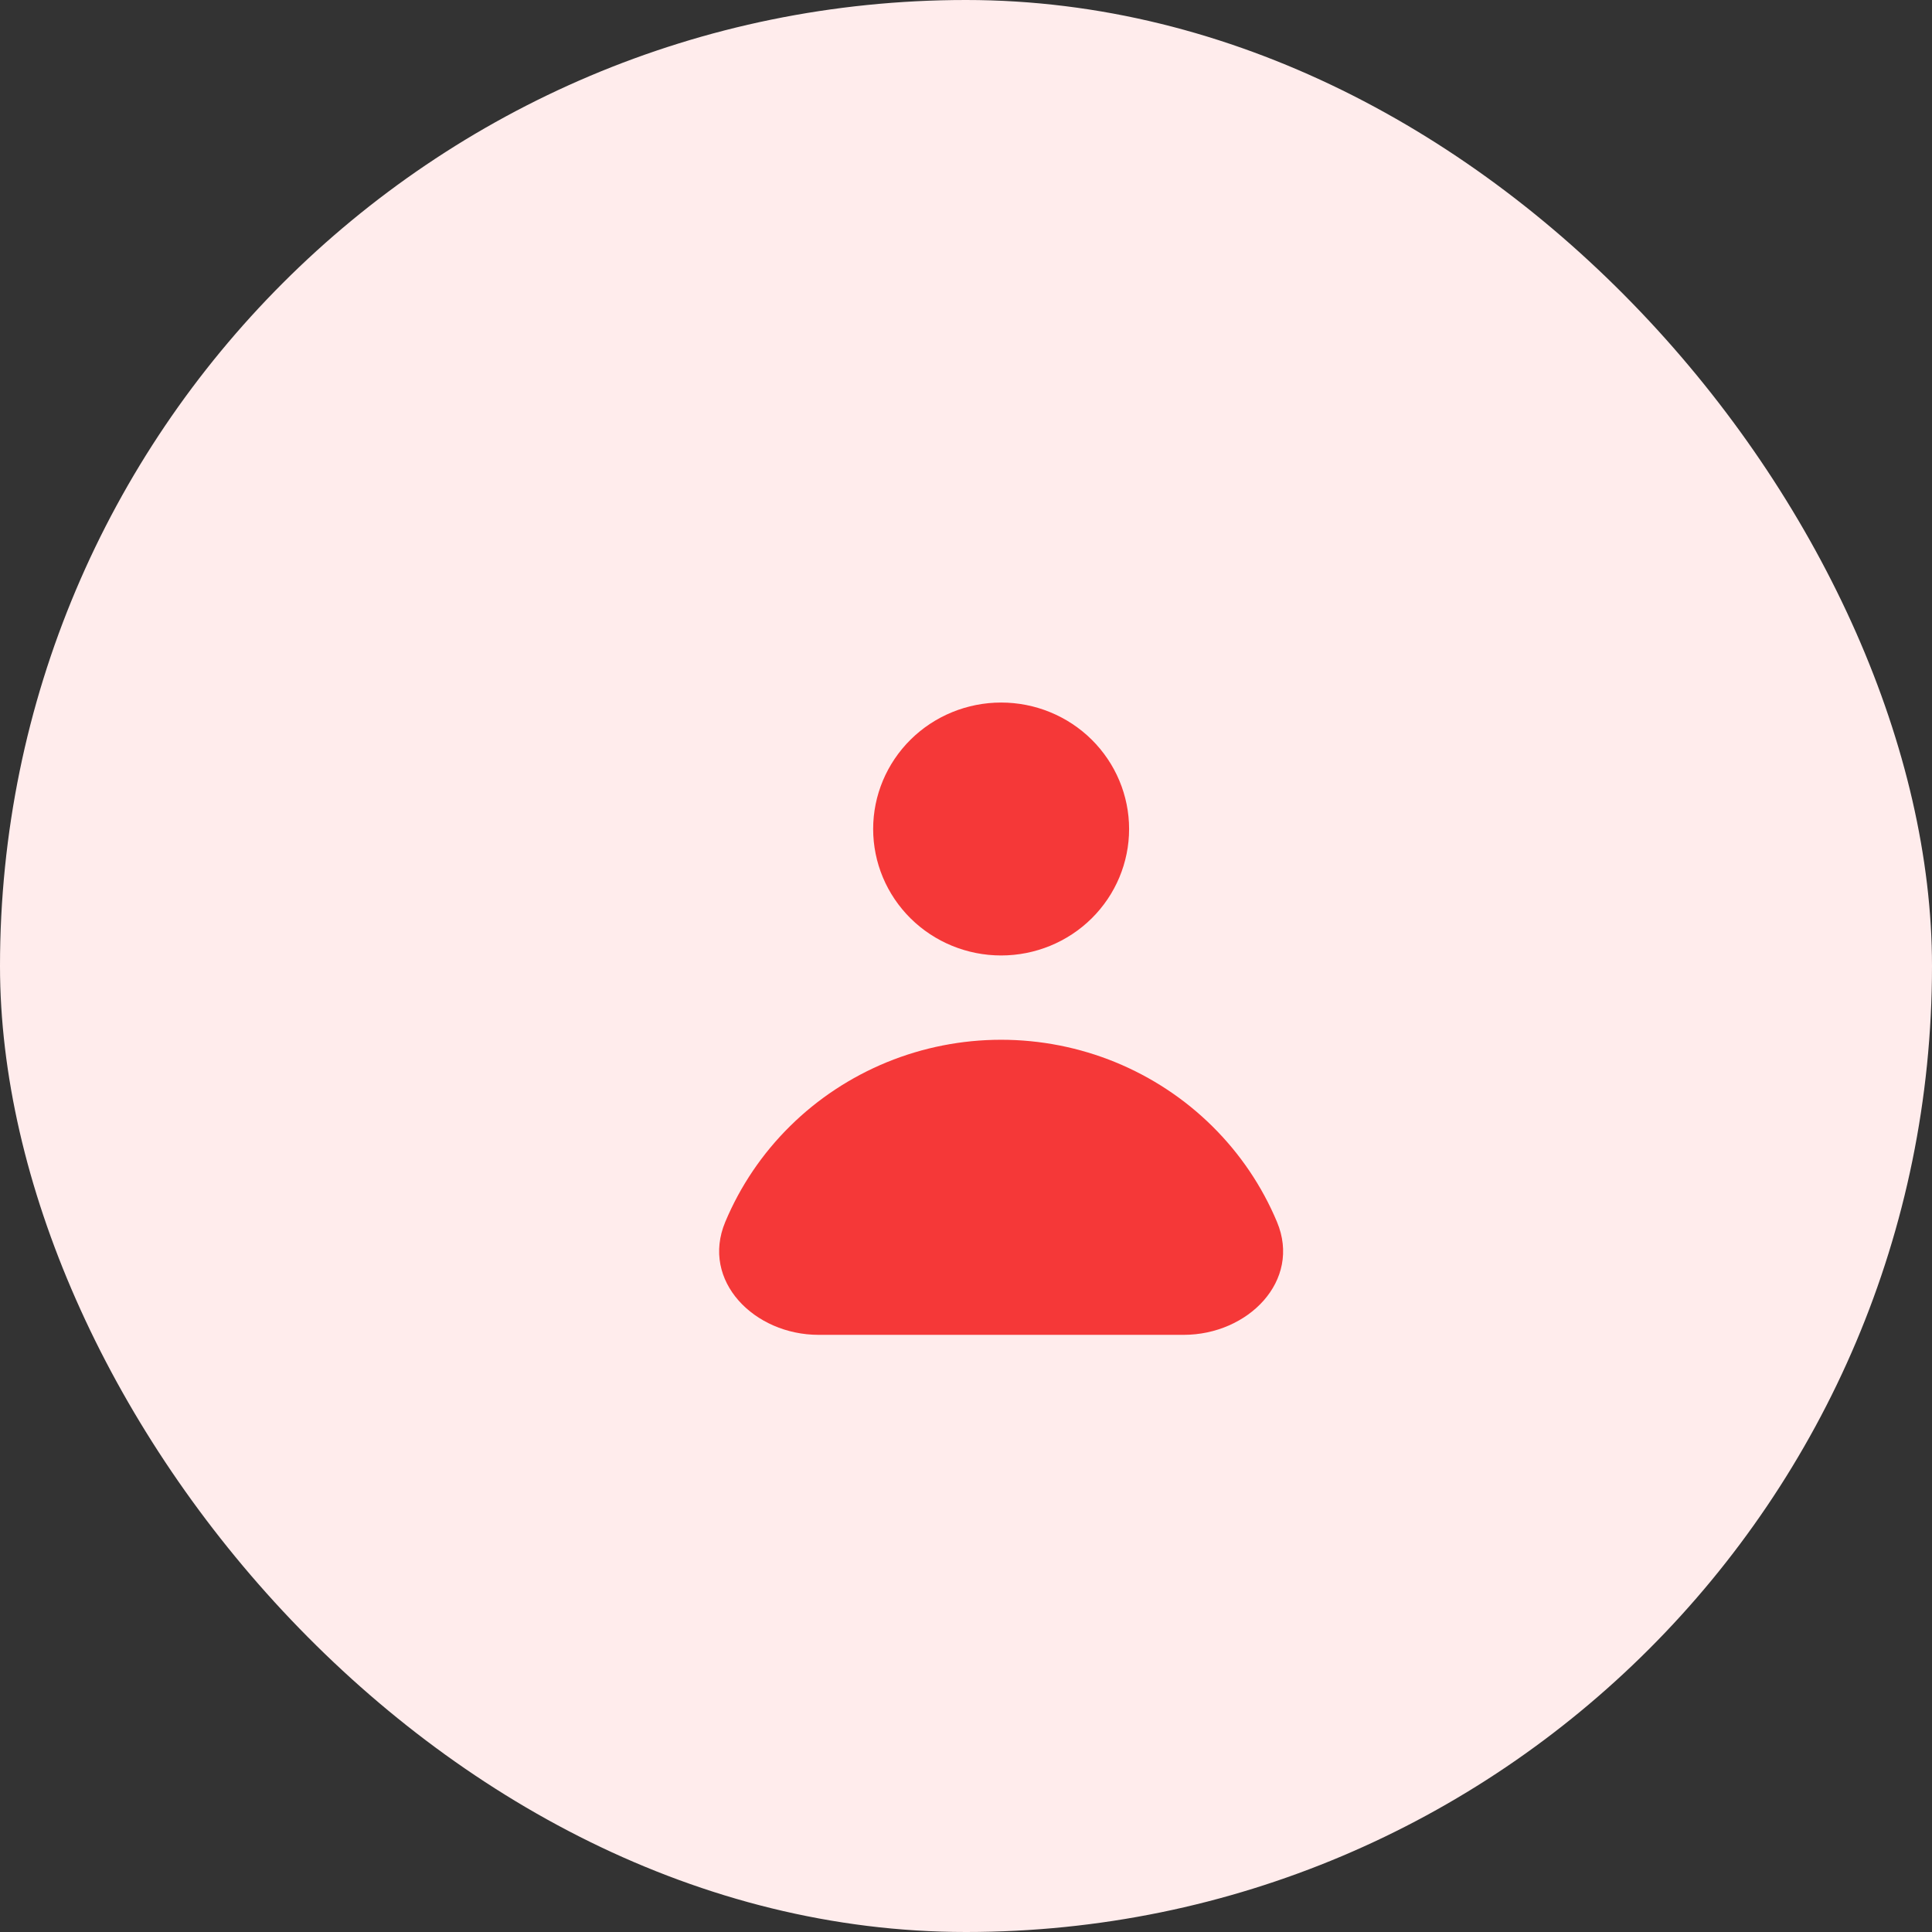 <svg width="55" height="55" viewBox="0 0 55 55" fill="none" xmlns="http://www.w3.org/2000/svg">
<rect x="0" y="0" width="55" height="55" fill="#333333" stroke="none"/>
<rect width="55" height="55" rx="27.5" fill="#FFECEC"/>
<path fill-rule="evenodd" clip-rule="evenodd" d="M28.5 27.2C29.466 27.2 30.393 26.821 31.076 26.146C31.759 25.471 32.143 24.555 32.143 23.6C32.143 22.645 31.759 21.73 31.076 21.054C30.393 20.379 29.466 20 28.5 20C27.534 20 26.607 20.379 25.924 21.054C25.241 21.73 24.857 22.645 24.857 23.6C24.857 24.555 25.241 25.471 25.924 26.146C26.607 26.821 27.534 27.2 28.5 27.2ZM23.301 38C21.478 38 19.942 36.467 20.647 34.785V34.785C21.074 33.766 21.7 32.84 22.49 32.06C23.279 31.28 24.216 30.662 25.247 30.239C26.279 29.817 27.384 29.6 28.5 29.6C29.616 29.6 30.721 29.817 31.753 30.239C32.784 30.662 33.721 31.28 34.51 32.06C35.3 32.84 35.926 33.766 36.353 34.785V34.785C37.058 36.467 35.522 38 33.699 38H23.301Z" fill="#F53838"/>
</svg>
